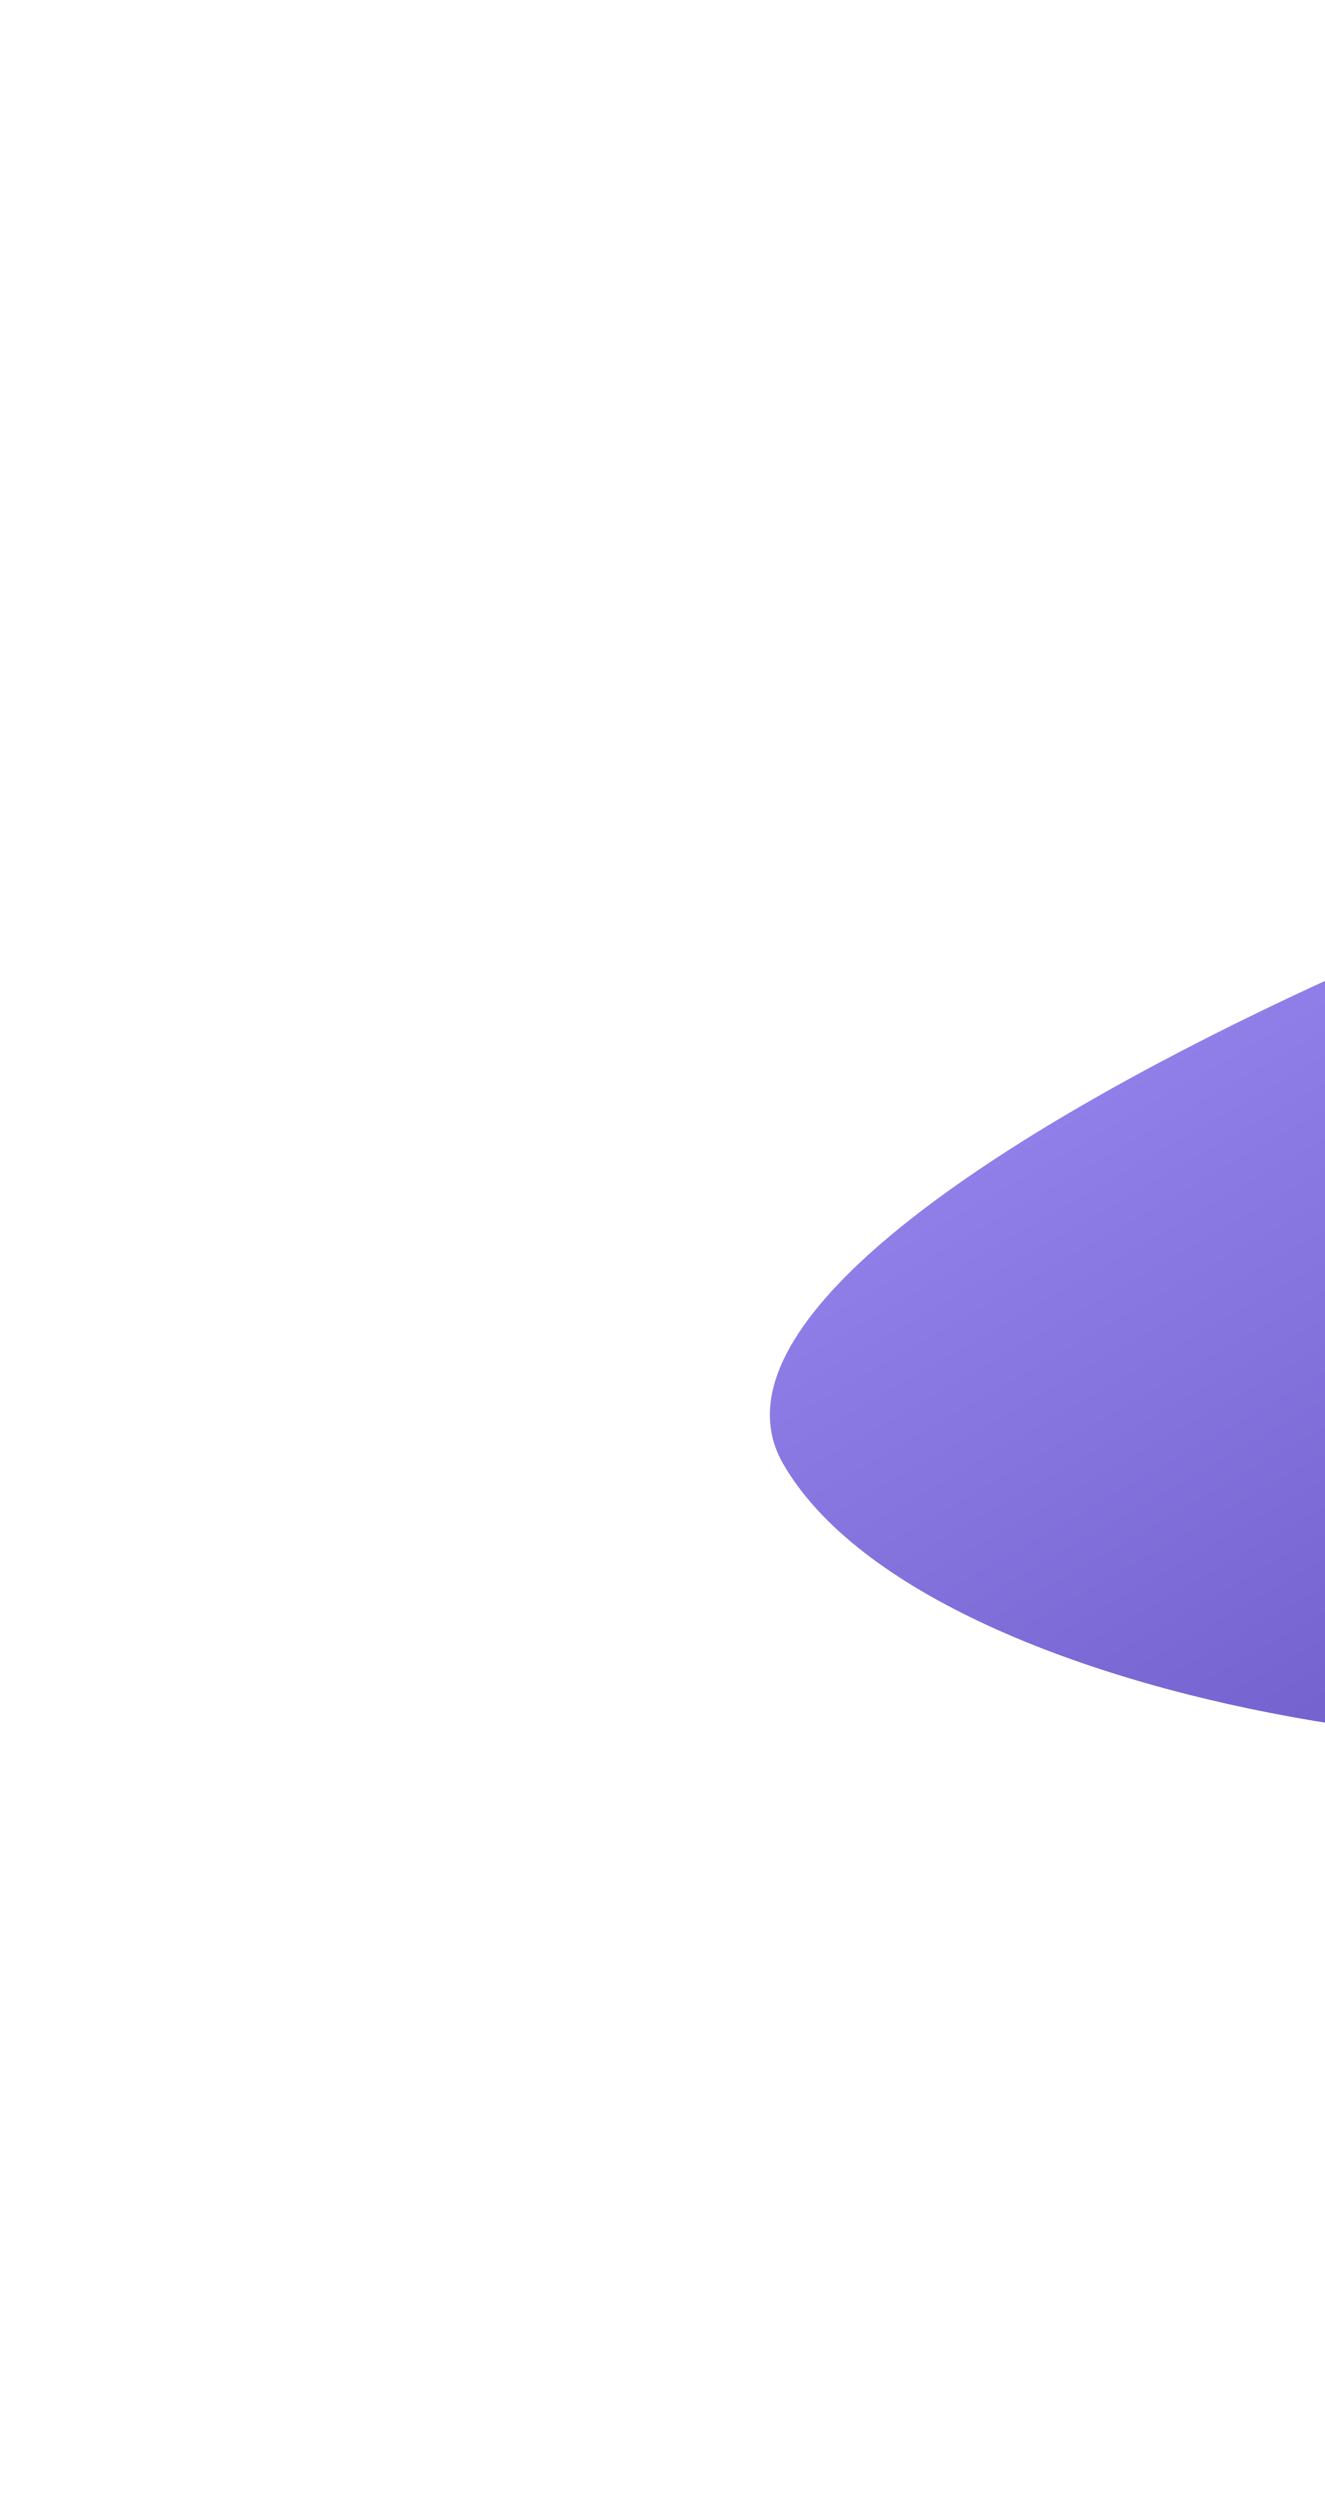 <svg width="379" height="715" viewBox="0 0 379 715" fill="none" xmlns="http://www.w3.org/2000/svg">
<g filter="url(#filter0_if)">
<path d="M672.559 288.602C714.837 361.83 624.983 432.723 551.683 475.043C478.384 517.362 266.314 487.893 224.035 414.664C181.757 341.436 503.005 217.413 543.713 221.036C644.89 230.04 630.28 215.374 672.559 288.602Z" fill="url(#paint0_linear)"/>
</g>
<defs>
<filter id="filter0_if" x="0.21" y="0.958" width="903.204" height="713.583" filterUnits="userSpaceOnUse" color-interpolation-filters="sRGB">
<feFlood flood-opacity="0" result="BackgroundImageFix"/>
<feBlend mode="normal" in="SourceGraphic" in2="BackgroundImageFix" result="shape"/>
<feColorMatrix in="SourceAlpha" type="matrix" values="0 0 0 0 0 0 0 0 0 0 0 0 0 0 0 0 0 0 127 0" result="hardAlpha"/>
<feOffset dy="4"/>
<feGaussianBlur stdDeviation="2"/>
<feComposite in2="hardAlpha" operator="arithmetic" k2="-1" k3="1"/>
<feColorMatrix type="matrix" values="0 0 0 0 0.719 0 0 0 0 0.681 0 0 0 0 0.908 0 0 0 1 0"/>
<feBlend mode="normal" in2="shape" result="effect1_innerShadow"/>
<feGaussianBlur stdDeviation="110" result="effect2_foregroundBlur"/>
</filter>
<linearGradient id="paint0_linear" x1="400.438" y1="130.507" x2="623.207" y2="516.354" gradientUnits="userSpaceOnUse">
<stop stop-color="#A190F7"/>
<stop offset="1" stop-color="#5F4CBC"/>
</linearGradient>
</defs>
</svg>

